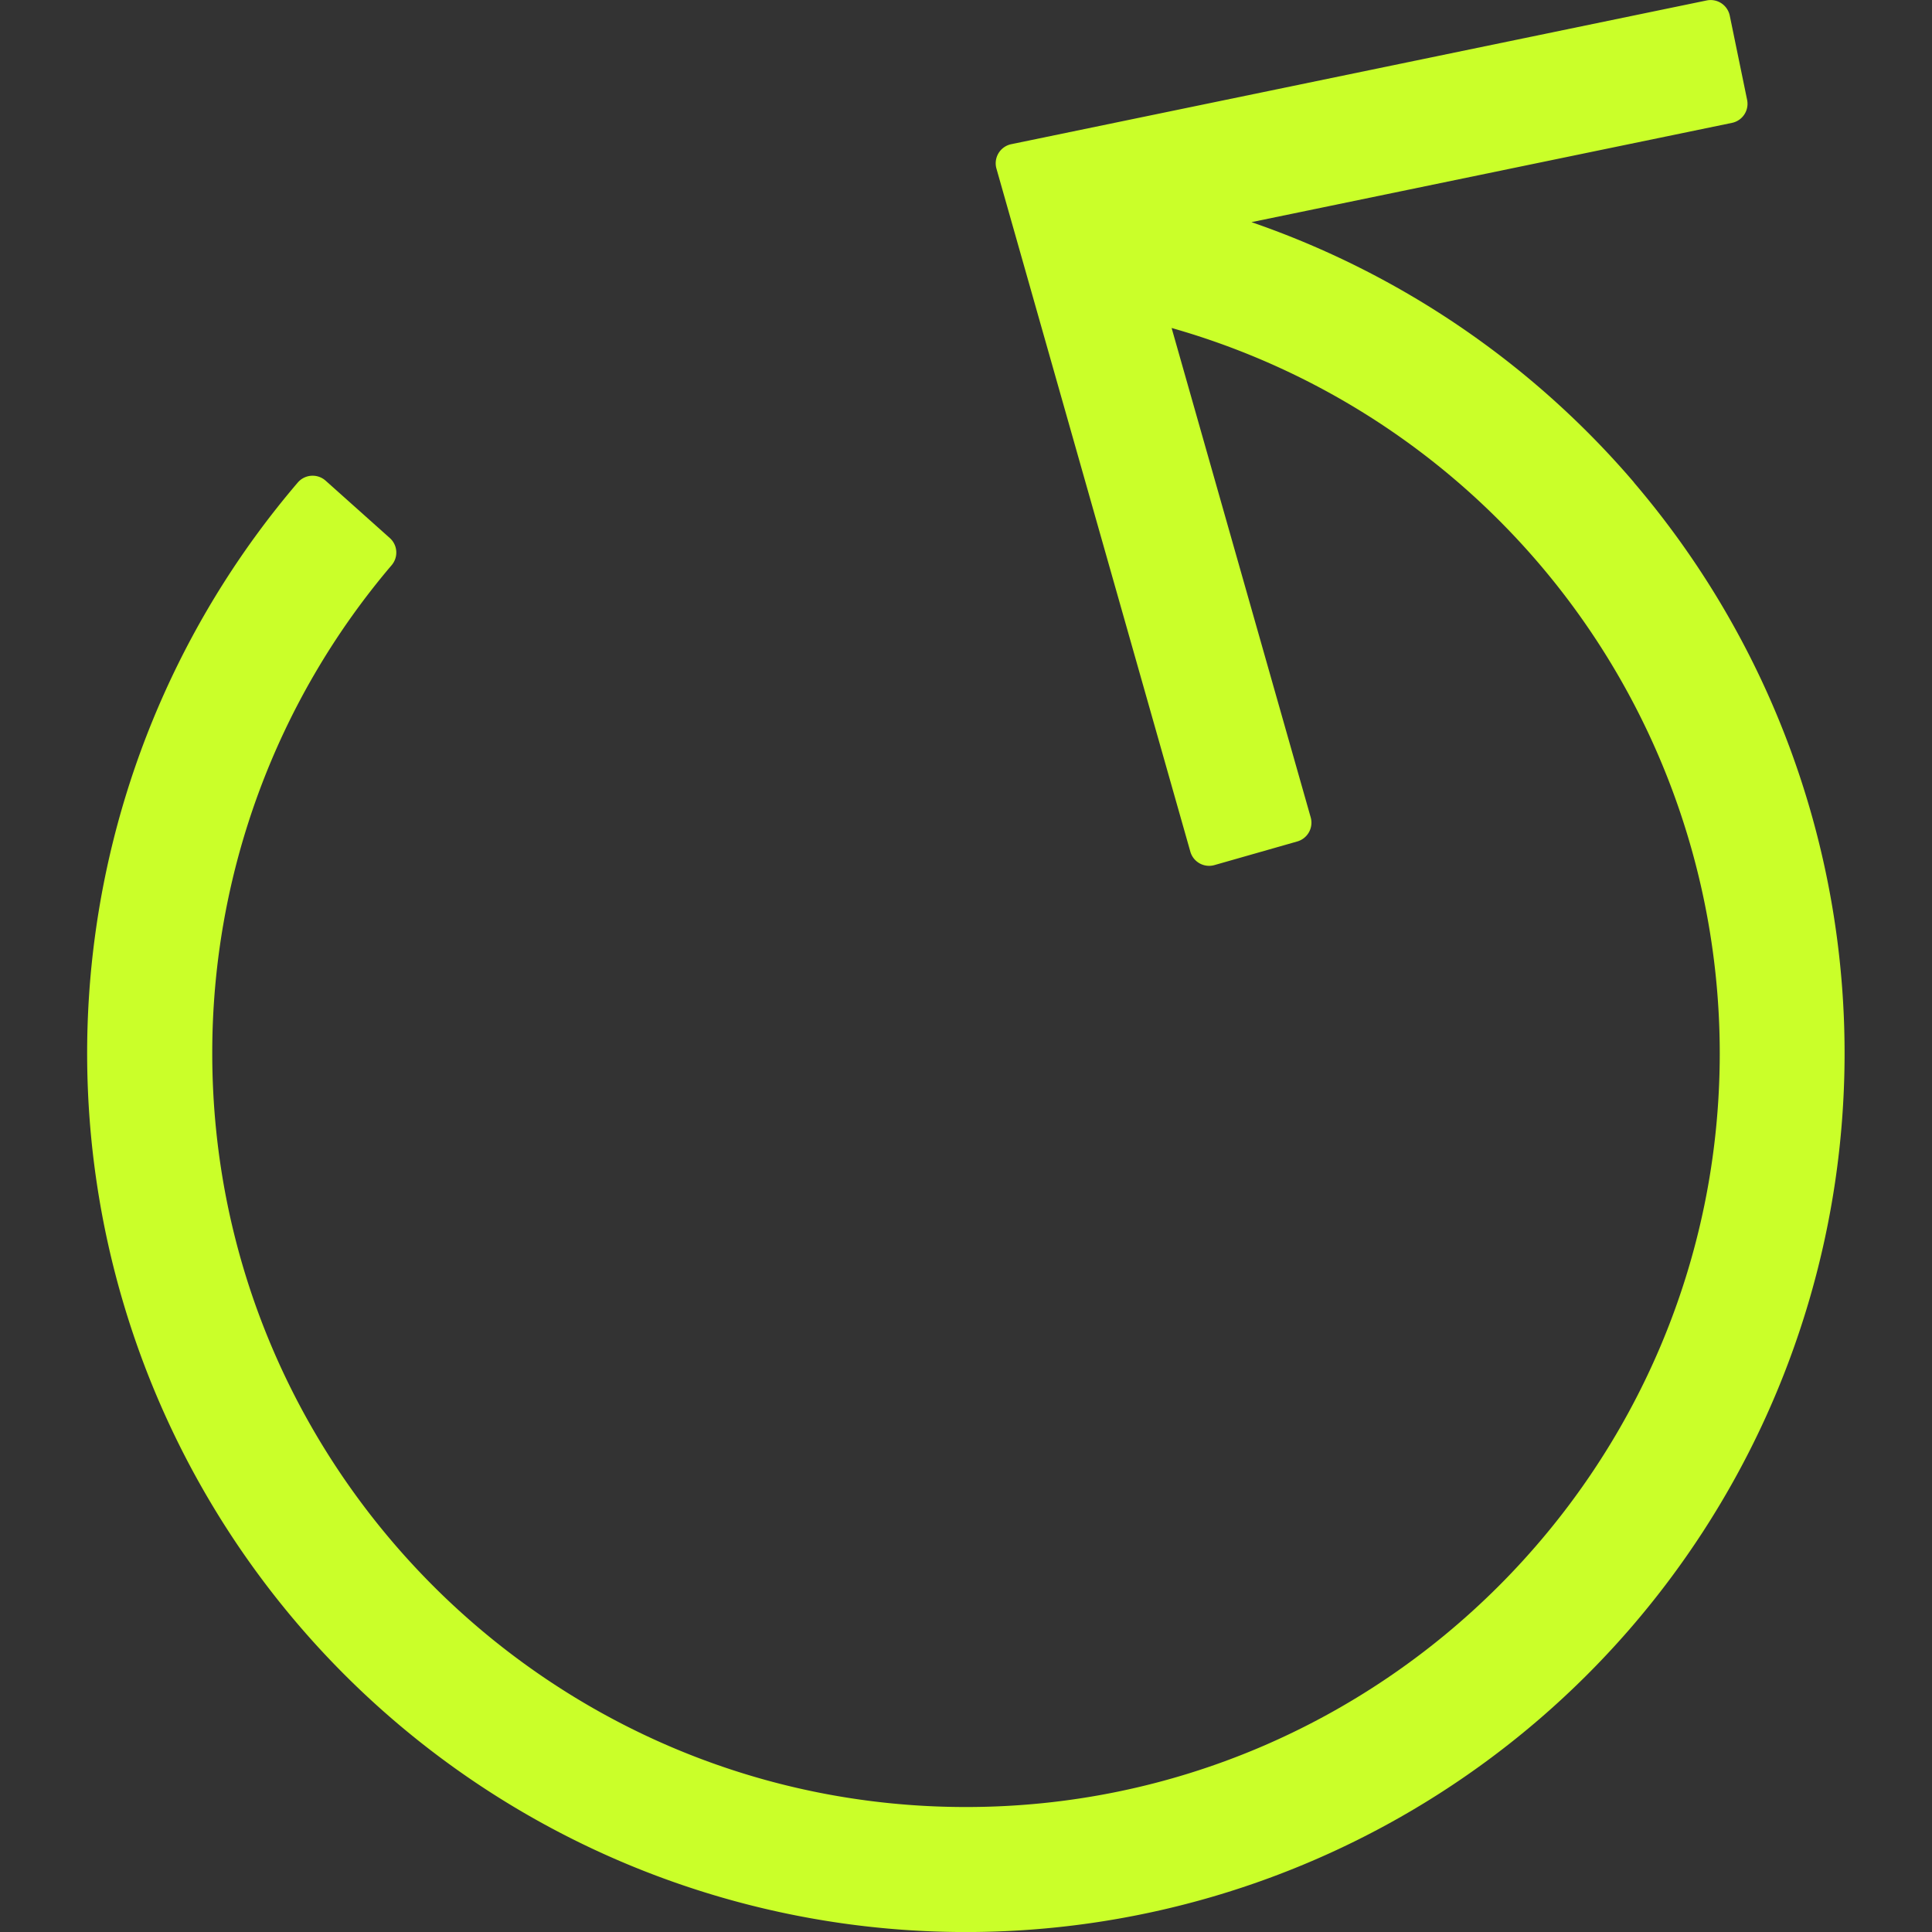 <svg id="Layer_1" width="25px" height="25px" fill="#caff29" data-name="Layer 1" xmlns="http://www.w3.org/2000/svg" viewBox="0 0 512 512"><rect x="0" y="0" width="512" height="512" fill="#333333" stroke="none"/><title>reset</title><path d="M433.05,127.87a233.52,233.52,0,0,0-101.4-69L459,32.56a5.16,5.16,0,0,0,4-6.11L458.4,4.12a5.18,5.18,0,0,0-6.12-4L268,38.21a5.17,5.17,0,0,0-3.93,6.48l51.38,181a5.17,5.17,0,0,0,6.38,3.57L343.78,223a5.18,5.18,0,0,0,3.57-6.39L310.49,86.92A199.84,199.84,0,0,1,455.75,279.13c0,110.15-89.61,199.75-199.75,199.75S56.25,389.28,56.25,279.13a199.38,199.38,0,0,1,47.54-129.35,5.16,5.16,0,0,0-.49-7.2l-17-15.19a5.18,5.18,0,0,0-7.39.49,232.87,232.87,0,1,0,354.11,0Z"/></svg>